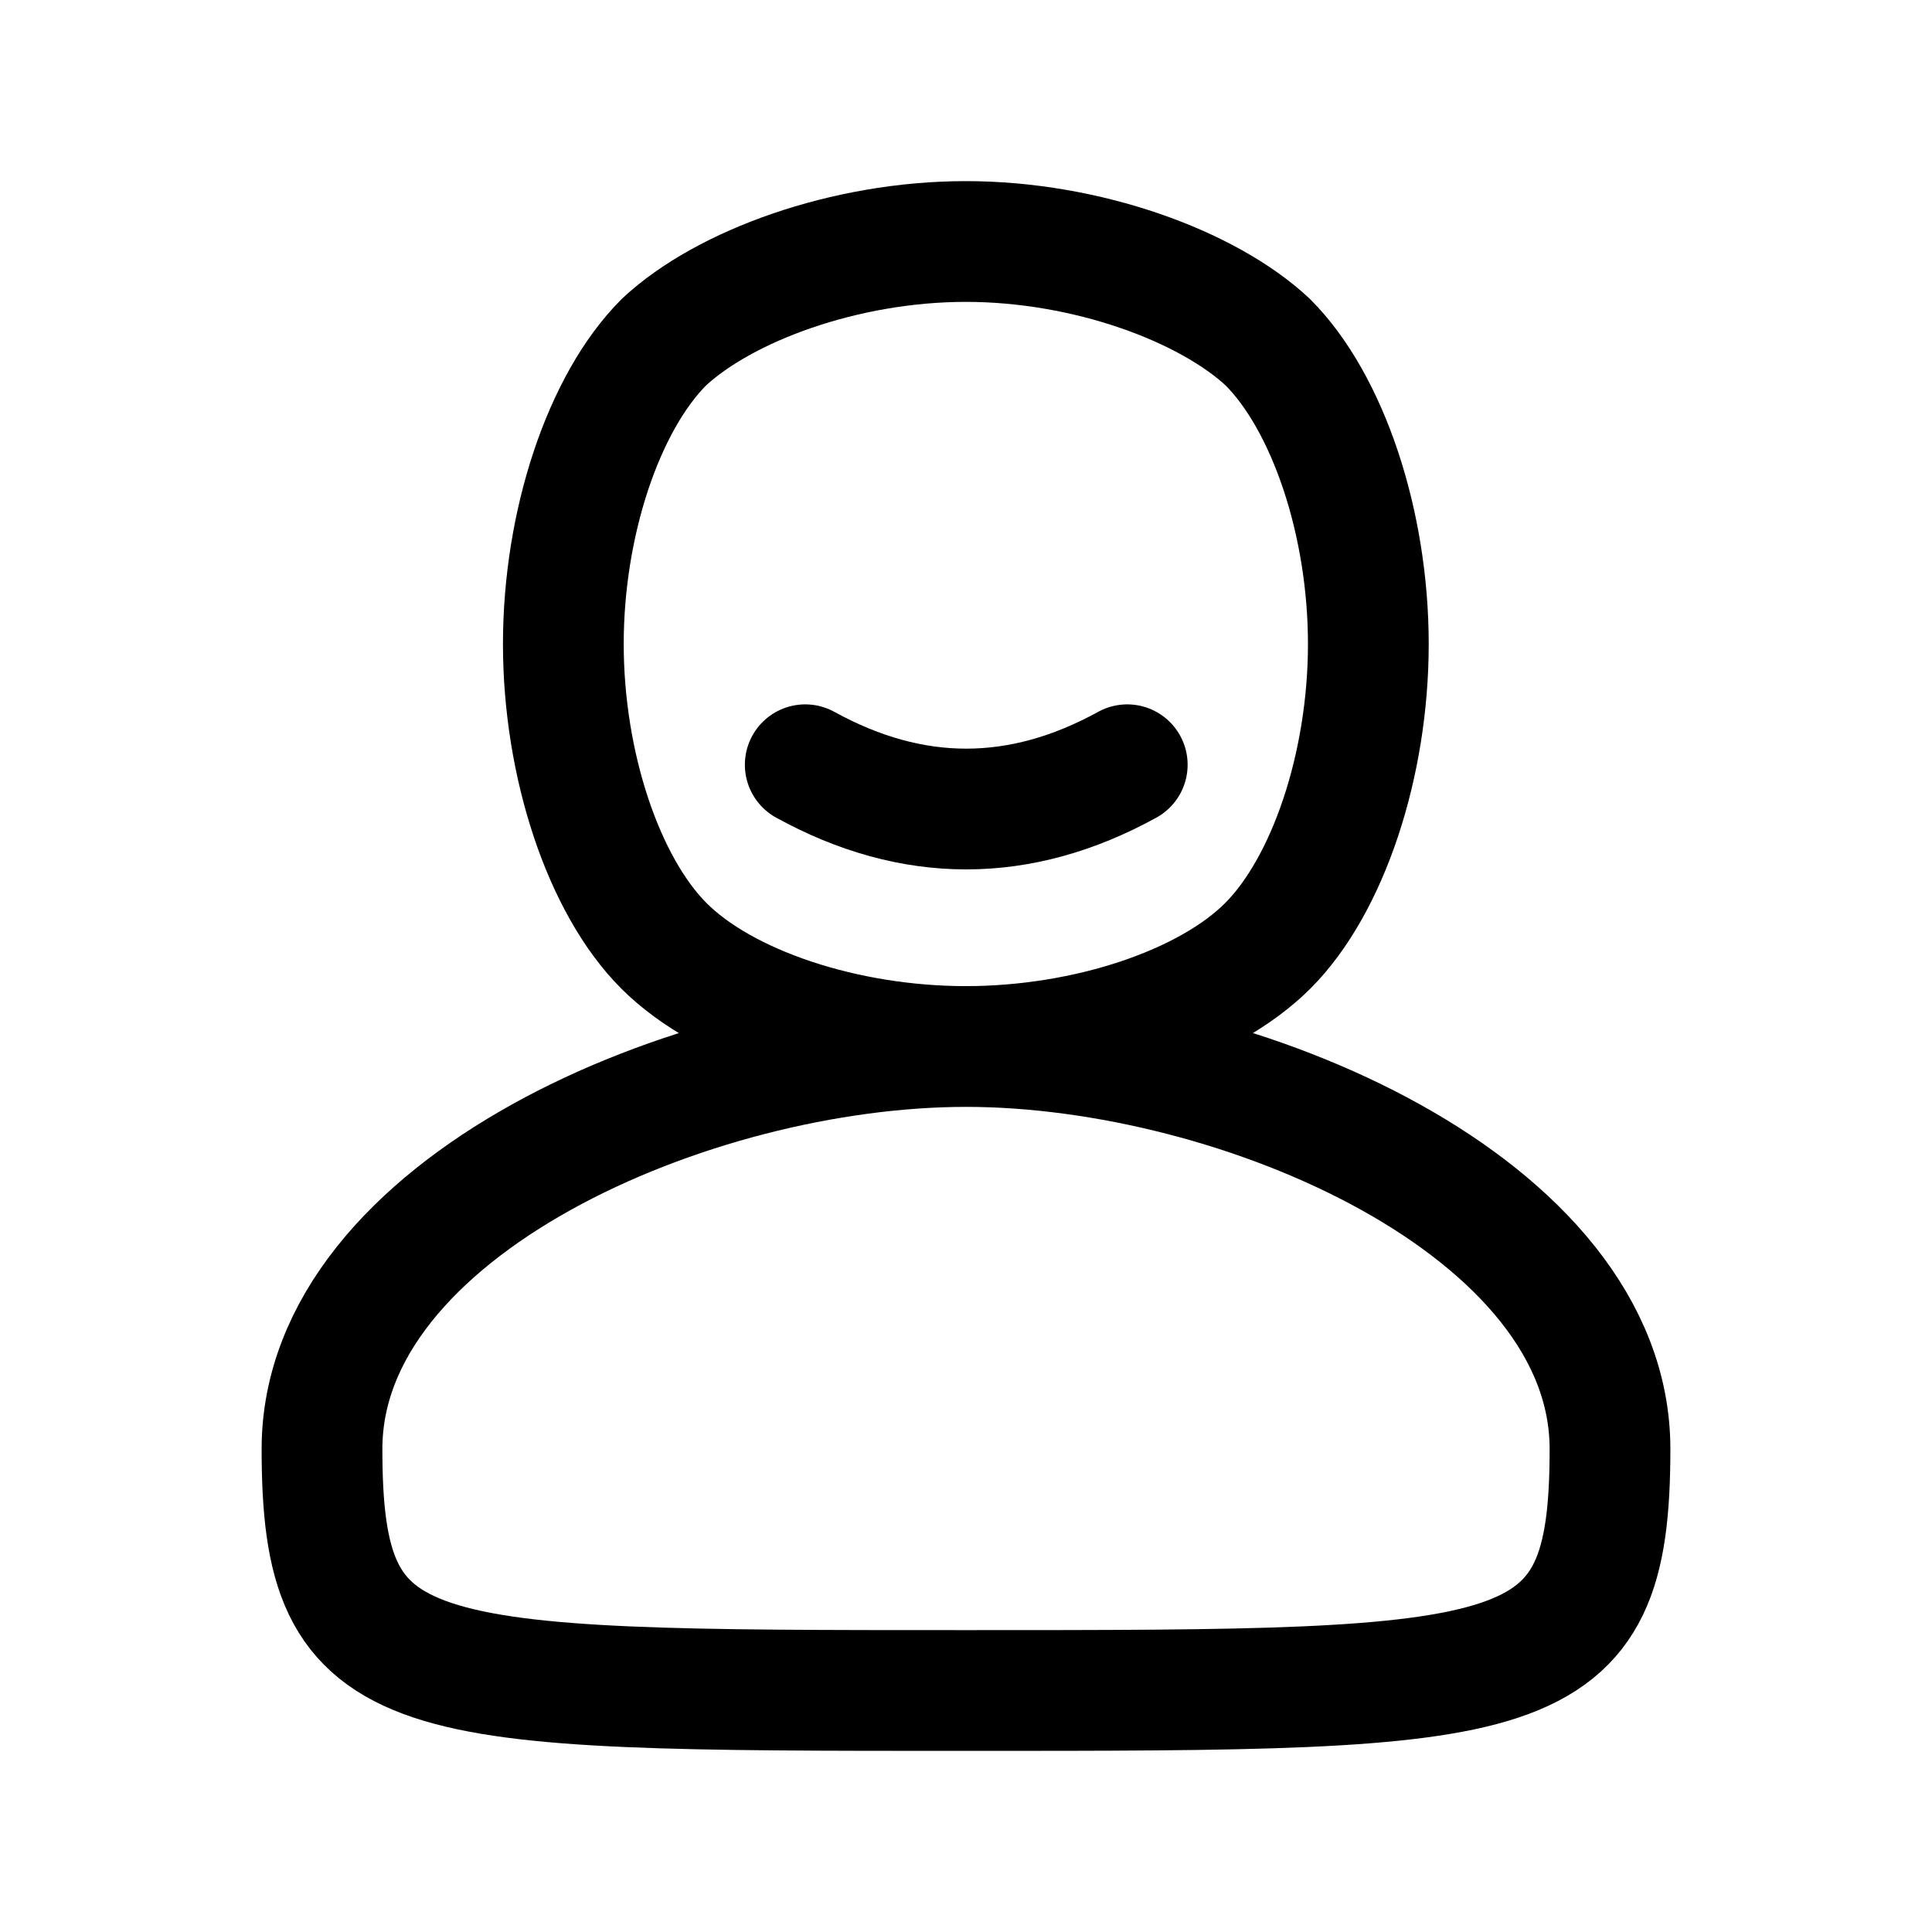 <svg
  xmlns="http://www.w3.org/2000/svg"
  fill="none"
  stroke="currentColor"
  stroke-linecap="round"
  stroke-linejoin="round"
  stroke-width="1.5"
  viewBox="0 0 24 24"
  width="24"
  height="24">
  <path d="M8.248 11.75c.75.75 2.25 1.25 3.75 1.25s3-.5 3.75-1.25 1.25-2.25 1.25-3.75-.5-3-1.25-3.75c-.75-.7-2.25-1.25-3.75-1.25s-3 .55-3.75 1.25C7.498 5 6.998 6.5 6.998 8s.5 3 1.25 3.75M12 13c-3.4 0-8 2-8 5s1 3 8 3 8 0 8-3-4.6-5-8-5"/>
  <path d="M10.003 9.5q2 1.1 4 0"/>
</svg>
